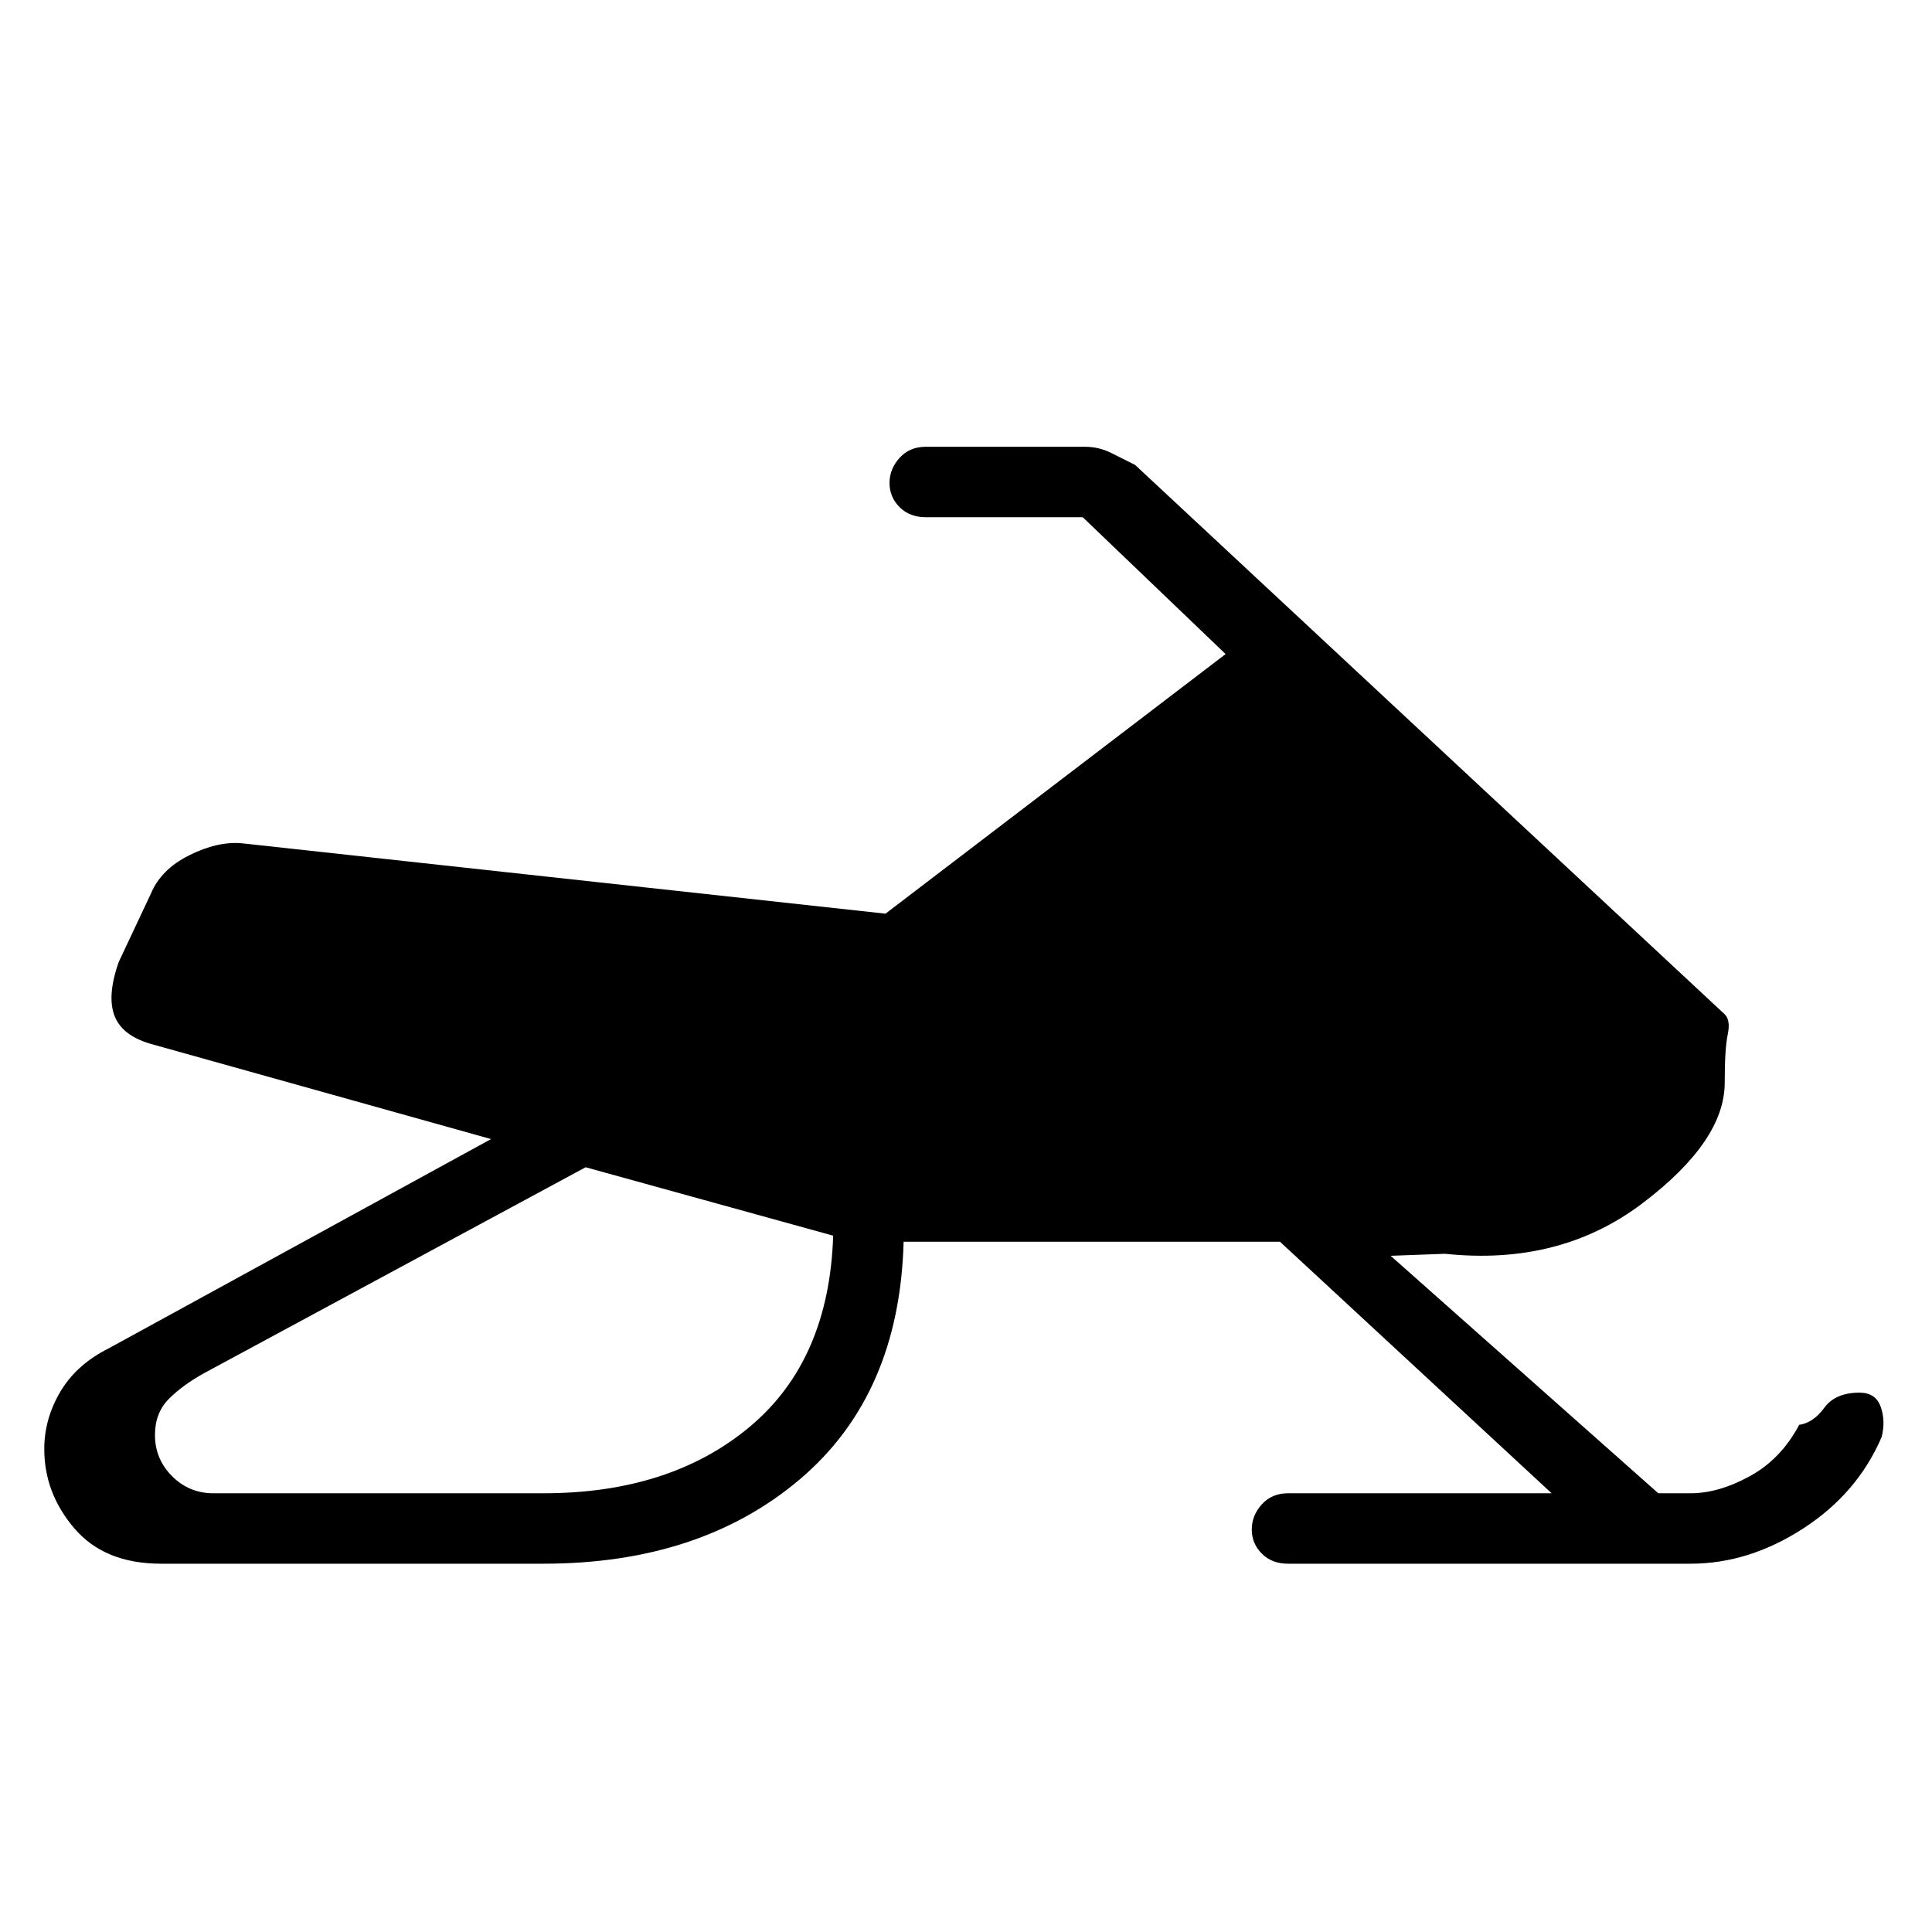 <svg xmlns="http://www.w3.org/2000/svg" height="48" width="48"><path d="M46.75 35.7Q46.15 37.1 44.8 37.975Q43.45 38.85 42 38.85H32Q31.6 38.85 31.35 38.6Q31.1 38.35 31.1 38Q31.1 37.65 31.35 37.375Q31.6 37.1 32 37.1H38.55L31.8 30.85H22.45Q22.35 34.65 19.875 36.75Q17.4 38.85 13.5 38.85H4Q2.6 38.85 1.85 37.975Q1.1 37.1 1.1 36Q1.1 35.25 1.5 34.575Q1.9 33.9 2.7 33.5L12.2 28.3L3.8 25.95Q3.05 25.75 2.85 25.25Q2.65 24.75 2.95 23.9L3.75 22.2Q4 21.6 4.7 21.25Q5.4 20.9 6 20.95L22 22.7L30.45 16.25L26.9 12.85H23Q22.6 12.85 22.35 12.6Q22.1 12.35 22.1 12Q22.1 11.65 22.35 11.375Q22.6 11.1 23 11.1H26.95Q27.3 11.1 27.6 11.25Q27.9 11.4 28.2 11.55L42.85 25.2Q43 25.35 42.925 25.7Q42.85 26.05 42.85 26.9Q42.85 28.35 40.8 29.9Q38.75 31.45 35.9 31.15L34.55 31.2L41.2 37.1H42Q42.7 37.1 43.475 36.675Q44.25 36.25 44.7 35.4Q45.05 35.35 45.325 34.975Q45.6 34.6 46.2 34.6Q46.6 34.6 46.725 34.95Q46.85 35.3 46.75 35.7ZM5.3 37.1H13.5Q16.65 37.1 18.625 35.45Q20.6 33.8 20.7 30.7L14.55 29L5.1 34.1Q4.55 34.4 4.2 34.75Q3.85 35.1 3.85 35.65Q3.85 36.25 4.275 36.675Q4.7 37.1 5.3 37.1Z"/></svg>